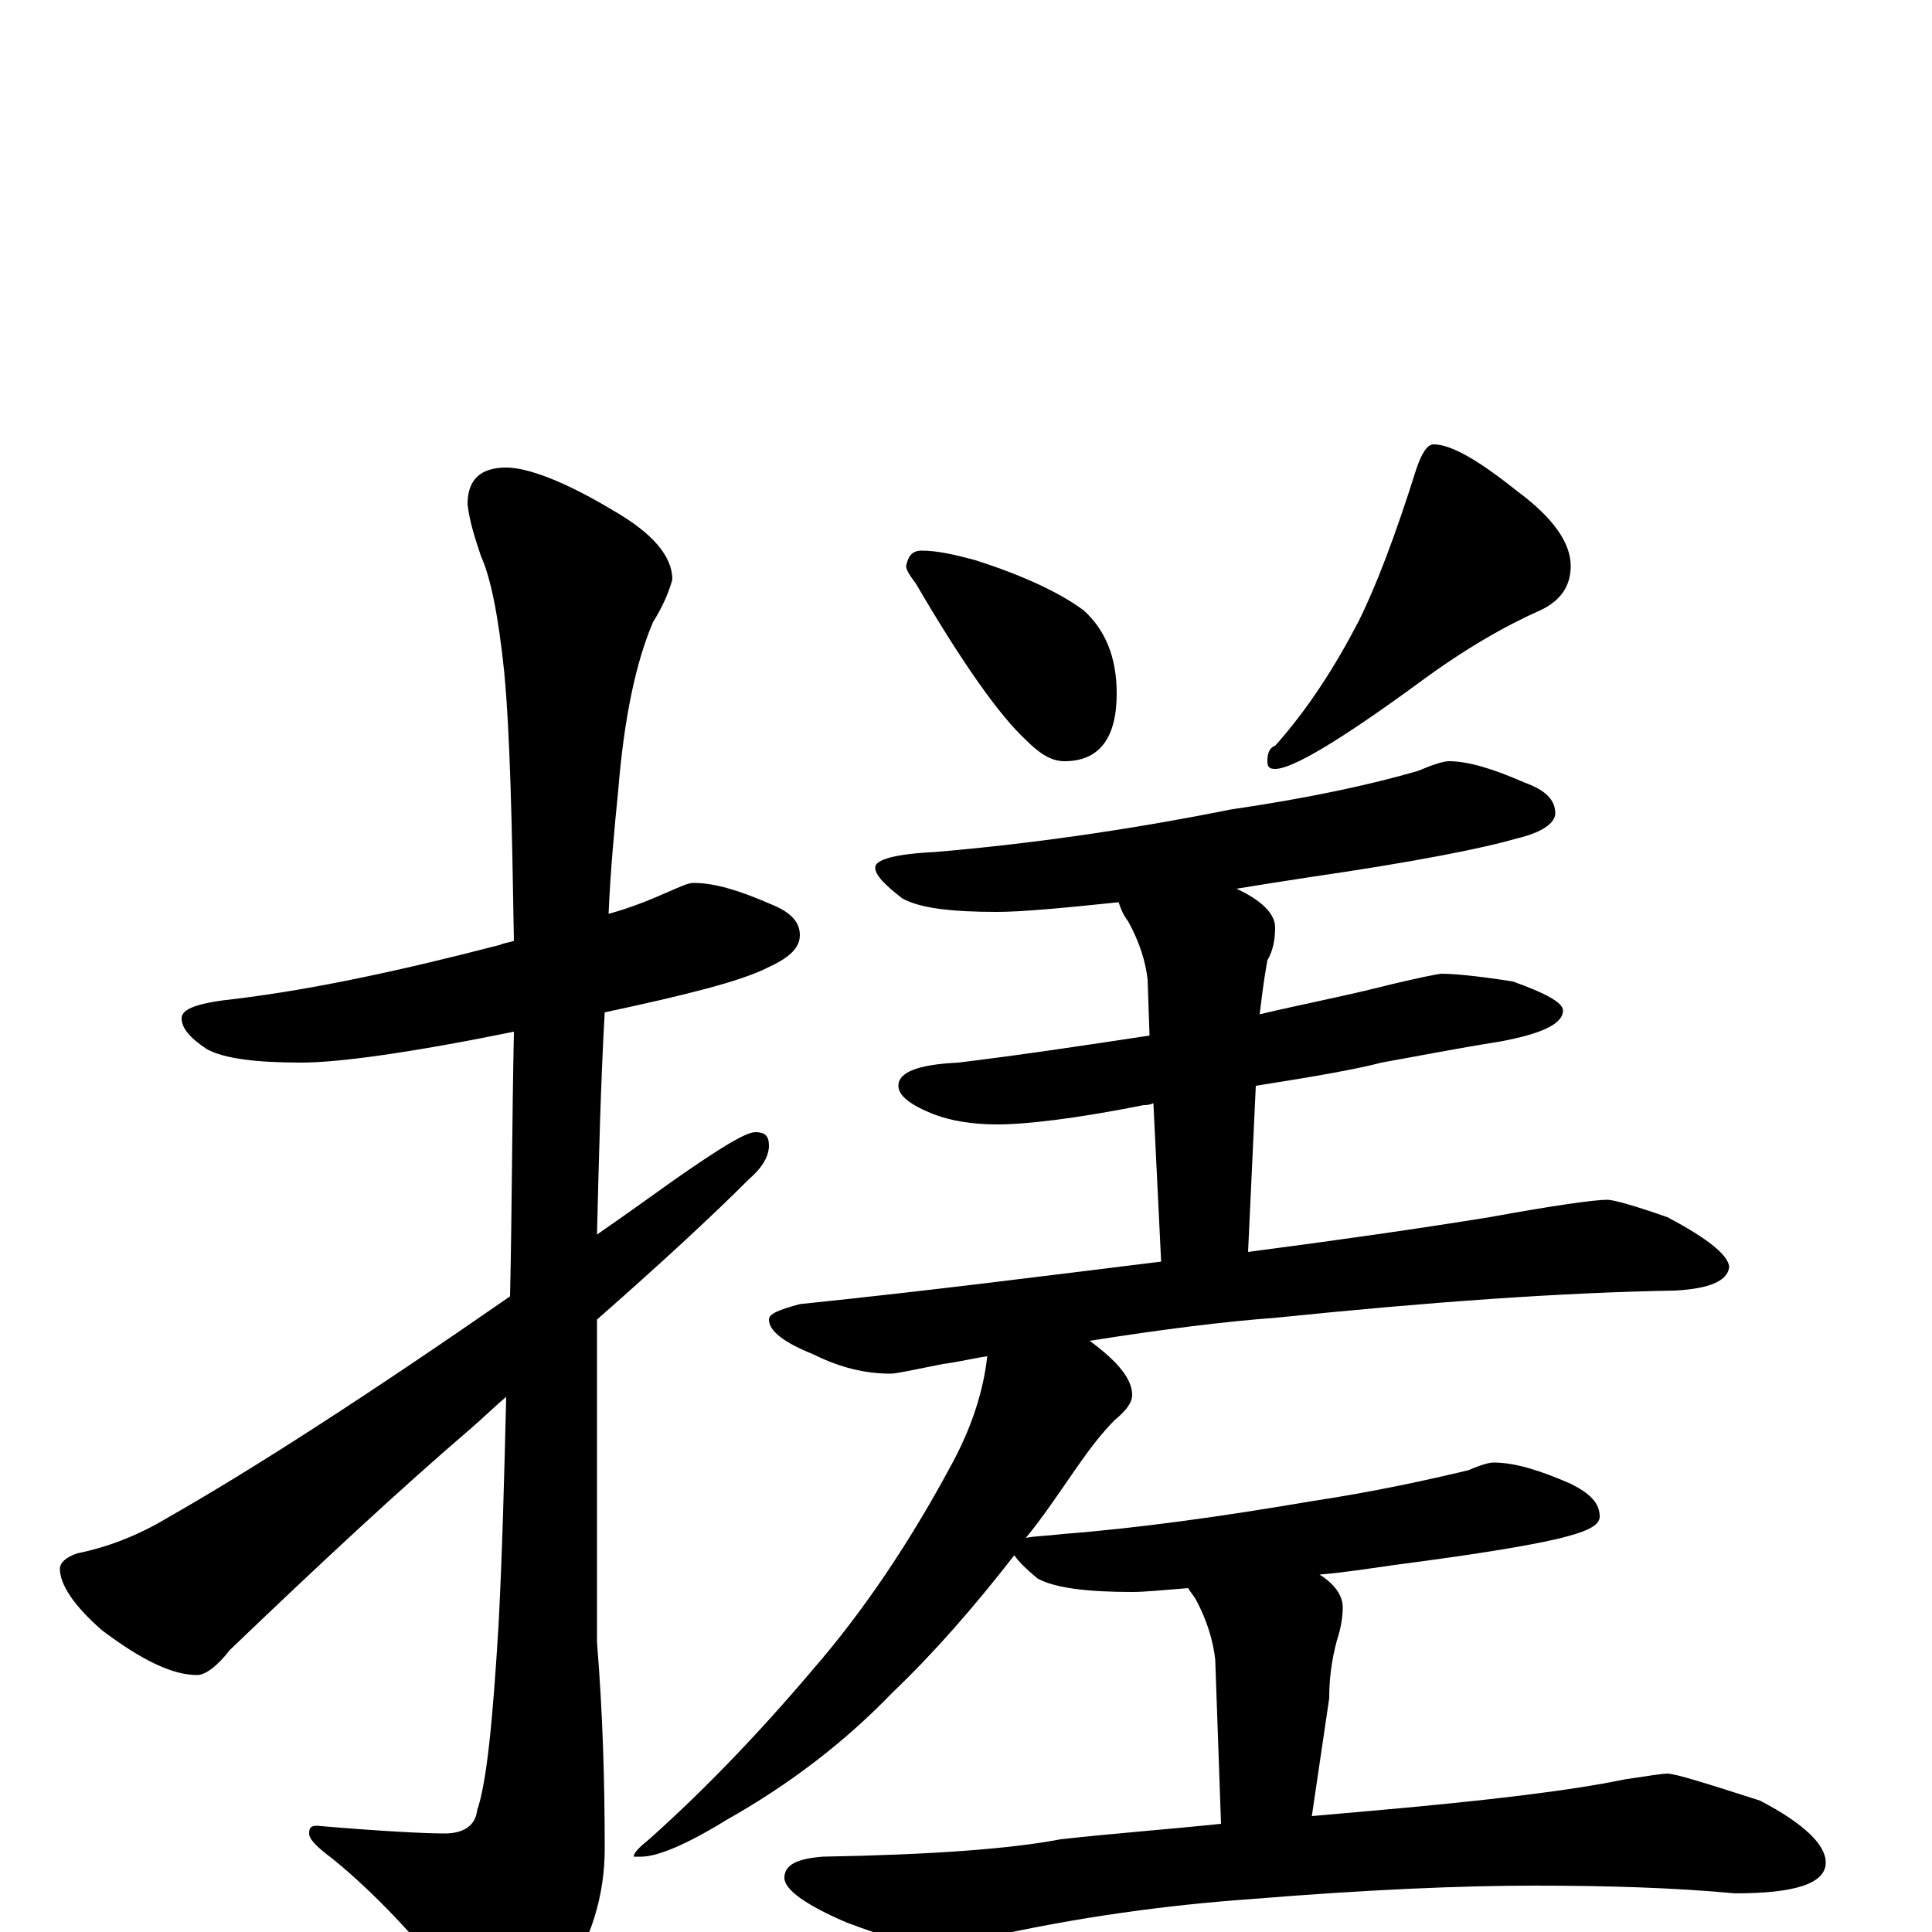 <?xml version="1.0" encoding="utf-8" ?>
<!DOCTYPE svg PUBLIC "-//W3C//DTD SVG 1.1//EN" "http://www.w3.org/Graphics/SVG/1.1/DTD/svg11.dtd">
<svg version="1.1" id="Layer_1" xmlns="http://www.w3.org/2000/svg" xmlns:xlink="http://www.w3.org/1999/xlink" x="0px" y="145px" width="1000px" height="1000px" viewBox="0 0 1000 1000" enable-background="new 0 0 1000 1000" xml:space="preserve">
<g id="Layer_1">
<path id="glyph" transform="matrix(1 0 0 -1 0 1000)" d="M359,543C370,543 383,539 399,532C409,528 414,523 414,516C414,509 408,504 397,499C383,492 355,485 313,476C311,441 310,402 309,361C322,370 336,380 350,390C373,406 386,414 391,414C396,414 398,412 398,407C398,402 395,396 388,390C368,370 342,346 309,317C309,300 309,282 309,264l0,-114C312,113 313,78 313,43C313,19 306,-4 292,-25C281,-44 272,-54 266,-54C259,-54 250,-48 241,-35C216,-3 193,21 172,38C164,44 160,48 160,51C160,54 161,55 164,55C199,52 221,51 230,51C240,51 246,55 247,63C252,78 255,109 258,158C260,196 261,236 262,277C256,272 250,266 243,260C208,230 167,192 119,146C112,137 106,133 102,133C89,133 73,141 53,156C38,169 31,180 31,188C31,191 34,194 40,196C55,199 71,205 86,214C130,239 189,277 264,329C265,373 265,419 266,466C212,455 175,450 156,450C133,450 116,452 107,457C98,463 94,468 94,473C94,478 103,481 122,483C163,488 209,498 259,511C261,512 263,512 266,513C265,574 264,620 261,652C258,681 254,701 249,712C246,721 243,730 242,739C242,752 249,758 262,758C273,758 292,751 317,736C338,724 348,712 348,700C346,693 343,686 338,678C329,657 323,628 320,591C318,571 316,550 315,527C326,530 336,534 345,538C352,541 356,543 359,543M477,715C485,715 494,713 505,710C530,702 549,693 561,684C572,674 578,660 578,641C578,618 569,606 551,606C544,606 538,610 531,617C517,630 498,657 474,698C471,702 469,705 469,707C470,712 472,715 477,715M742,770C751,770 765,762 785,746C804,732 813,719 813,707C813,697 808,689 797,684C779,676 758,664 735,647C694,617 669,602 660,602C657,602 656,603 656,606C656,610 657,613 660,614C677,633 691,655 703,678C712,696 722,722 733,757C736,766 739,770 742,770M750,606C760,606 773,602 789,595C800,591 805,586 805,579C805,574 798,569 785,566C768,561 733,554 678,546C665,544 652,542 640,540C653,534 660,527 660,520C660,514 659,508 656,503C654,492 653,483 652,475C673,480 694,484 714,489C734,494 745,496 746,496C752,496 764,495 783,492C800,486 809,481 809,477C809,470 798,465 777,461C752,457 732,453 715,450C704,447 682,443 650,438l-4,-86C692,358 734,364 771,370C804,376 825,379 832,379C835,379 846,376 863,370C884,359 895,350 895,344C894,337 885,333 867,332C808,331 739,326 661,318C634,316 602,312 564,306C579,295 586,286 586,278C586,274 583,270 577,265C570,258 564,250 557,240C548,227 540,215 531,204C536,205 542,205 550,206C589,209 632,215 679,223C712,228 739,234 760,239C767,242 771,243 773,243C784,243 797,239 813,232C823,227 828,222 828,215C828,211 823,208 812,205C798,201 768,196 722,190C708,188 695,186 683,185C691,180 695,174 695,168C695,163 694,157 692,151C689,140 688,130 688,121l-9,-61C690,61 702,62 713,63C769,68 812,73 841,79C854,81 861,82 863,82C867,82 883,77 911,68C934,56 945,45 945,36C945,25 929,20 898,20C866,23 831,24 794,24C757,24 708,22 647,17C605,14 559,8 510,-3C497,-6 488,-7 484,-7C474,-7 459,-3 438,5C417,14 406,22 406,28C406,35 413,38 426,39C482,40 523,43 549,48C576,51 603,53 632,56l-3,85C628,150 625,161 619,172C618,174 616,176 615,178C602,177 593,176 586,176C563,176 546,178 537,183C531,188 527,192 525,195C504,168 483,144 462,124C437,98 408,76 376,58C355,45 340,39 332,39l-4,0C328,41 331,44 336,48C364,73 392,102 420,135C447,166 471,202 492,241C503,261 509,280 511,298C504,297 496,295 488,294C473,291 464,289 461,289C448,289 435,292 421,299C406,305 398,311 398,317C398,320 403,322 414,325C482,332 544,340 601,347l-4,82C595,428 593,428 592,428C557,421 531,418 516,418C503,418 492,420 484,423C471,428 465,433 465,438C465,445 475,449 496,450C529,454 562,459 595,464l-1,29C593,502 590,512 584,523C581,527 580,530 579,533C550,530 529,528 516,528C492,528 476,530 467,535C458,542 453,547 453,551C453,555 463,558 484,559C531,563 582,570 637,581C678,587 710,594 734,601C741,604 747,606 750,606z"/>
</g>
</svg>
